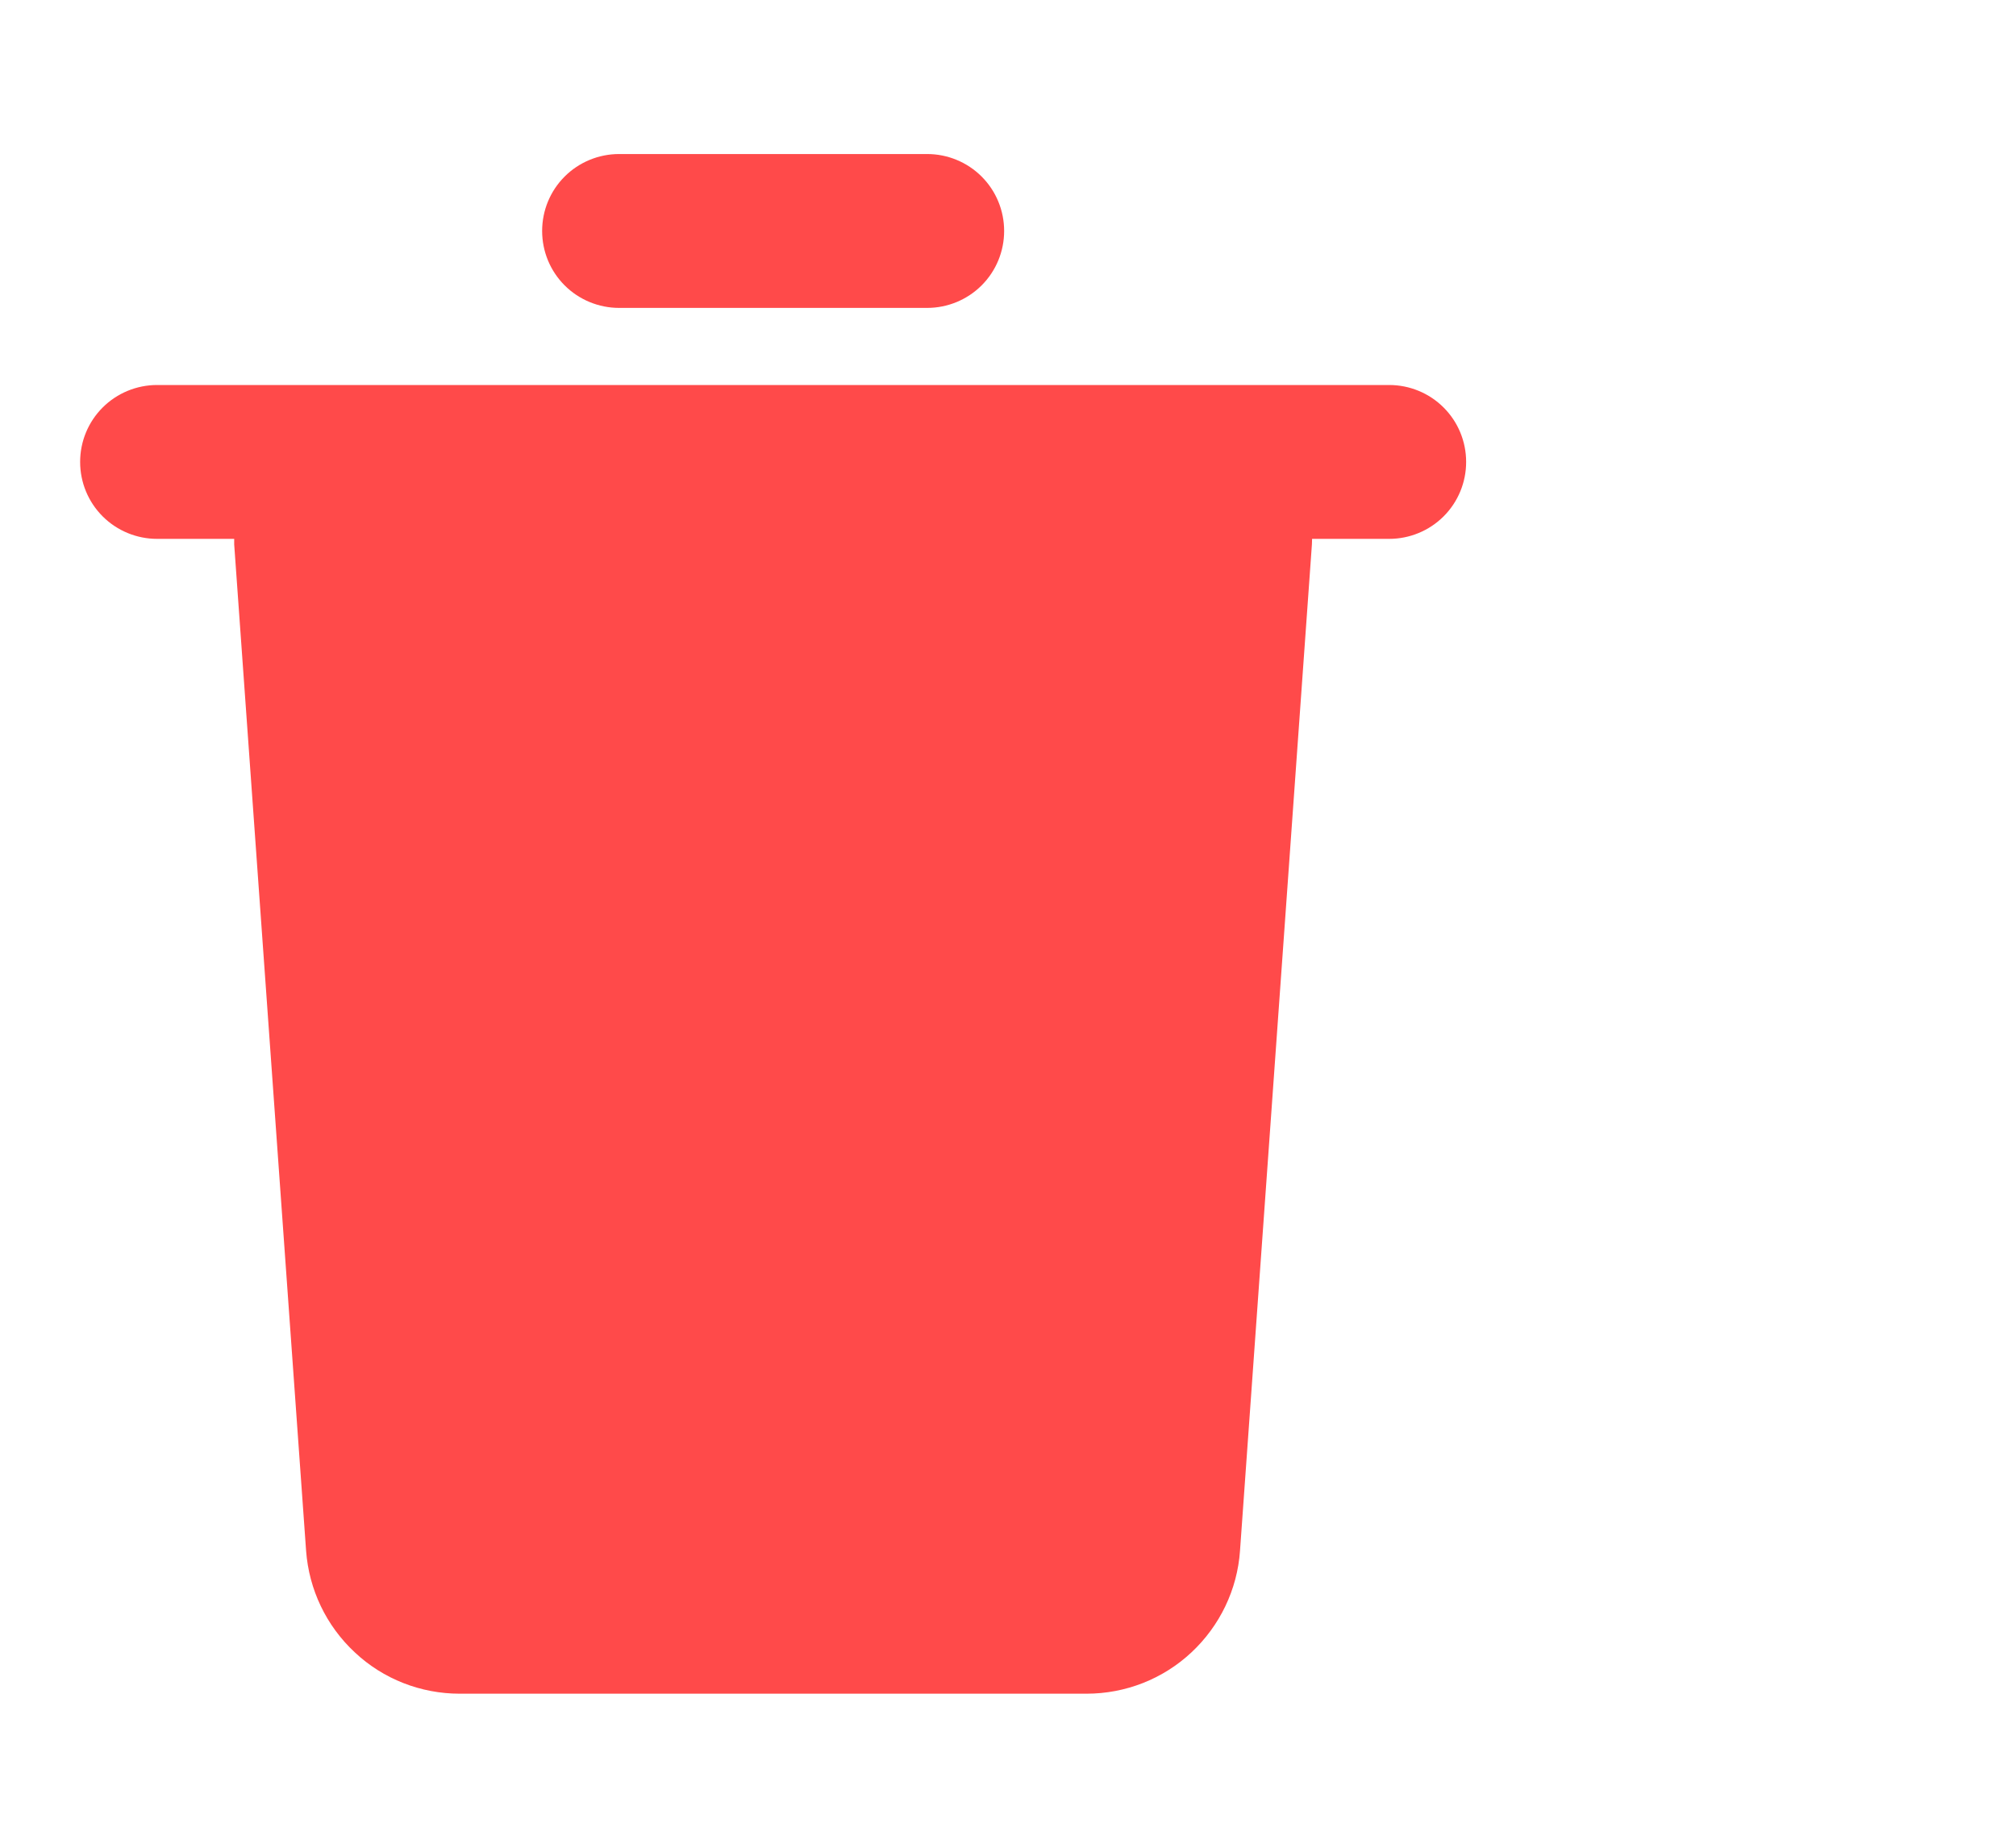 <svg width="12" height="11" viewBox="0 0 12 11" fill="none" xmlns="http://www.w3.org/2000/svg">
<path d="M8.269 2.292C8.39 2.292 8.507 2.34 8.593 2.426C8.679 2.512 8.727 2.628 8.727 2.75C8.727 2.872 8.679 2.988 8.593 3.074C8.507 3.16 8.39 3.208 8.269 3.208H7.81L7.809 3.241L7.381 9.232C7.365 9.463 7.261 9.679 7.092 9.837C6.922 9.996 6.699 10.083 6.467 10.083H2.736C2.505 10.083 2.281 9.996 2.112 9.837C1.942 9.679 1.839 9.463 1.822 9.232L1.394 3.241L1.394 3.208H0.935C0.814 3.208 0.697 3.16 0.611 3.074C0.525 2.988 0.477 2.872 0.477 2.75C0.477 2.628 0.525 2.512 0.611 2.426C0.697 2.34 0.814 2.292 0.935 2.292H8.269ZM5.519 0.917C5.64 0.917 5.757 0.965 5.843 1.051C5.929 1.137 5.977 1.253 5.977 1.375C5.977 1.497 5.929 1.613 5.843 1.699C5.757 1.785 5.64 1.833 5.519 1.833H3.685C3.564 1.833 3.447 1.785 3.361 1.699C3.275 1.613 3.227 1.497 3.227 1.375C3.227 1.253 3.275 1.137 3.361 1.051C3.447 0.965 3.564 0.917 3.685 0.917H5.519Z" fill="#FF4A4A"/>
</svg>
